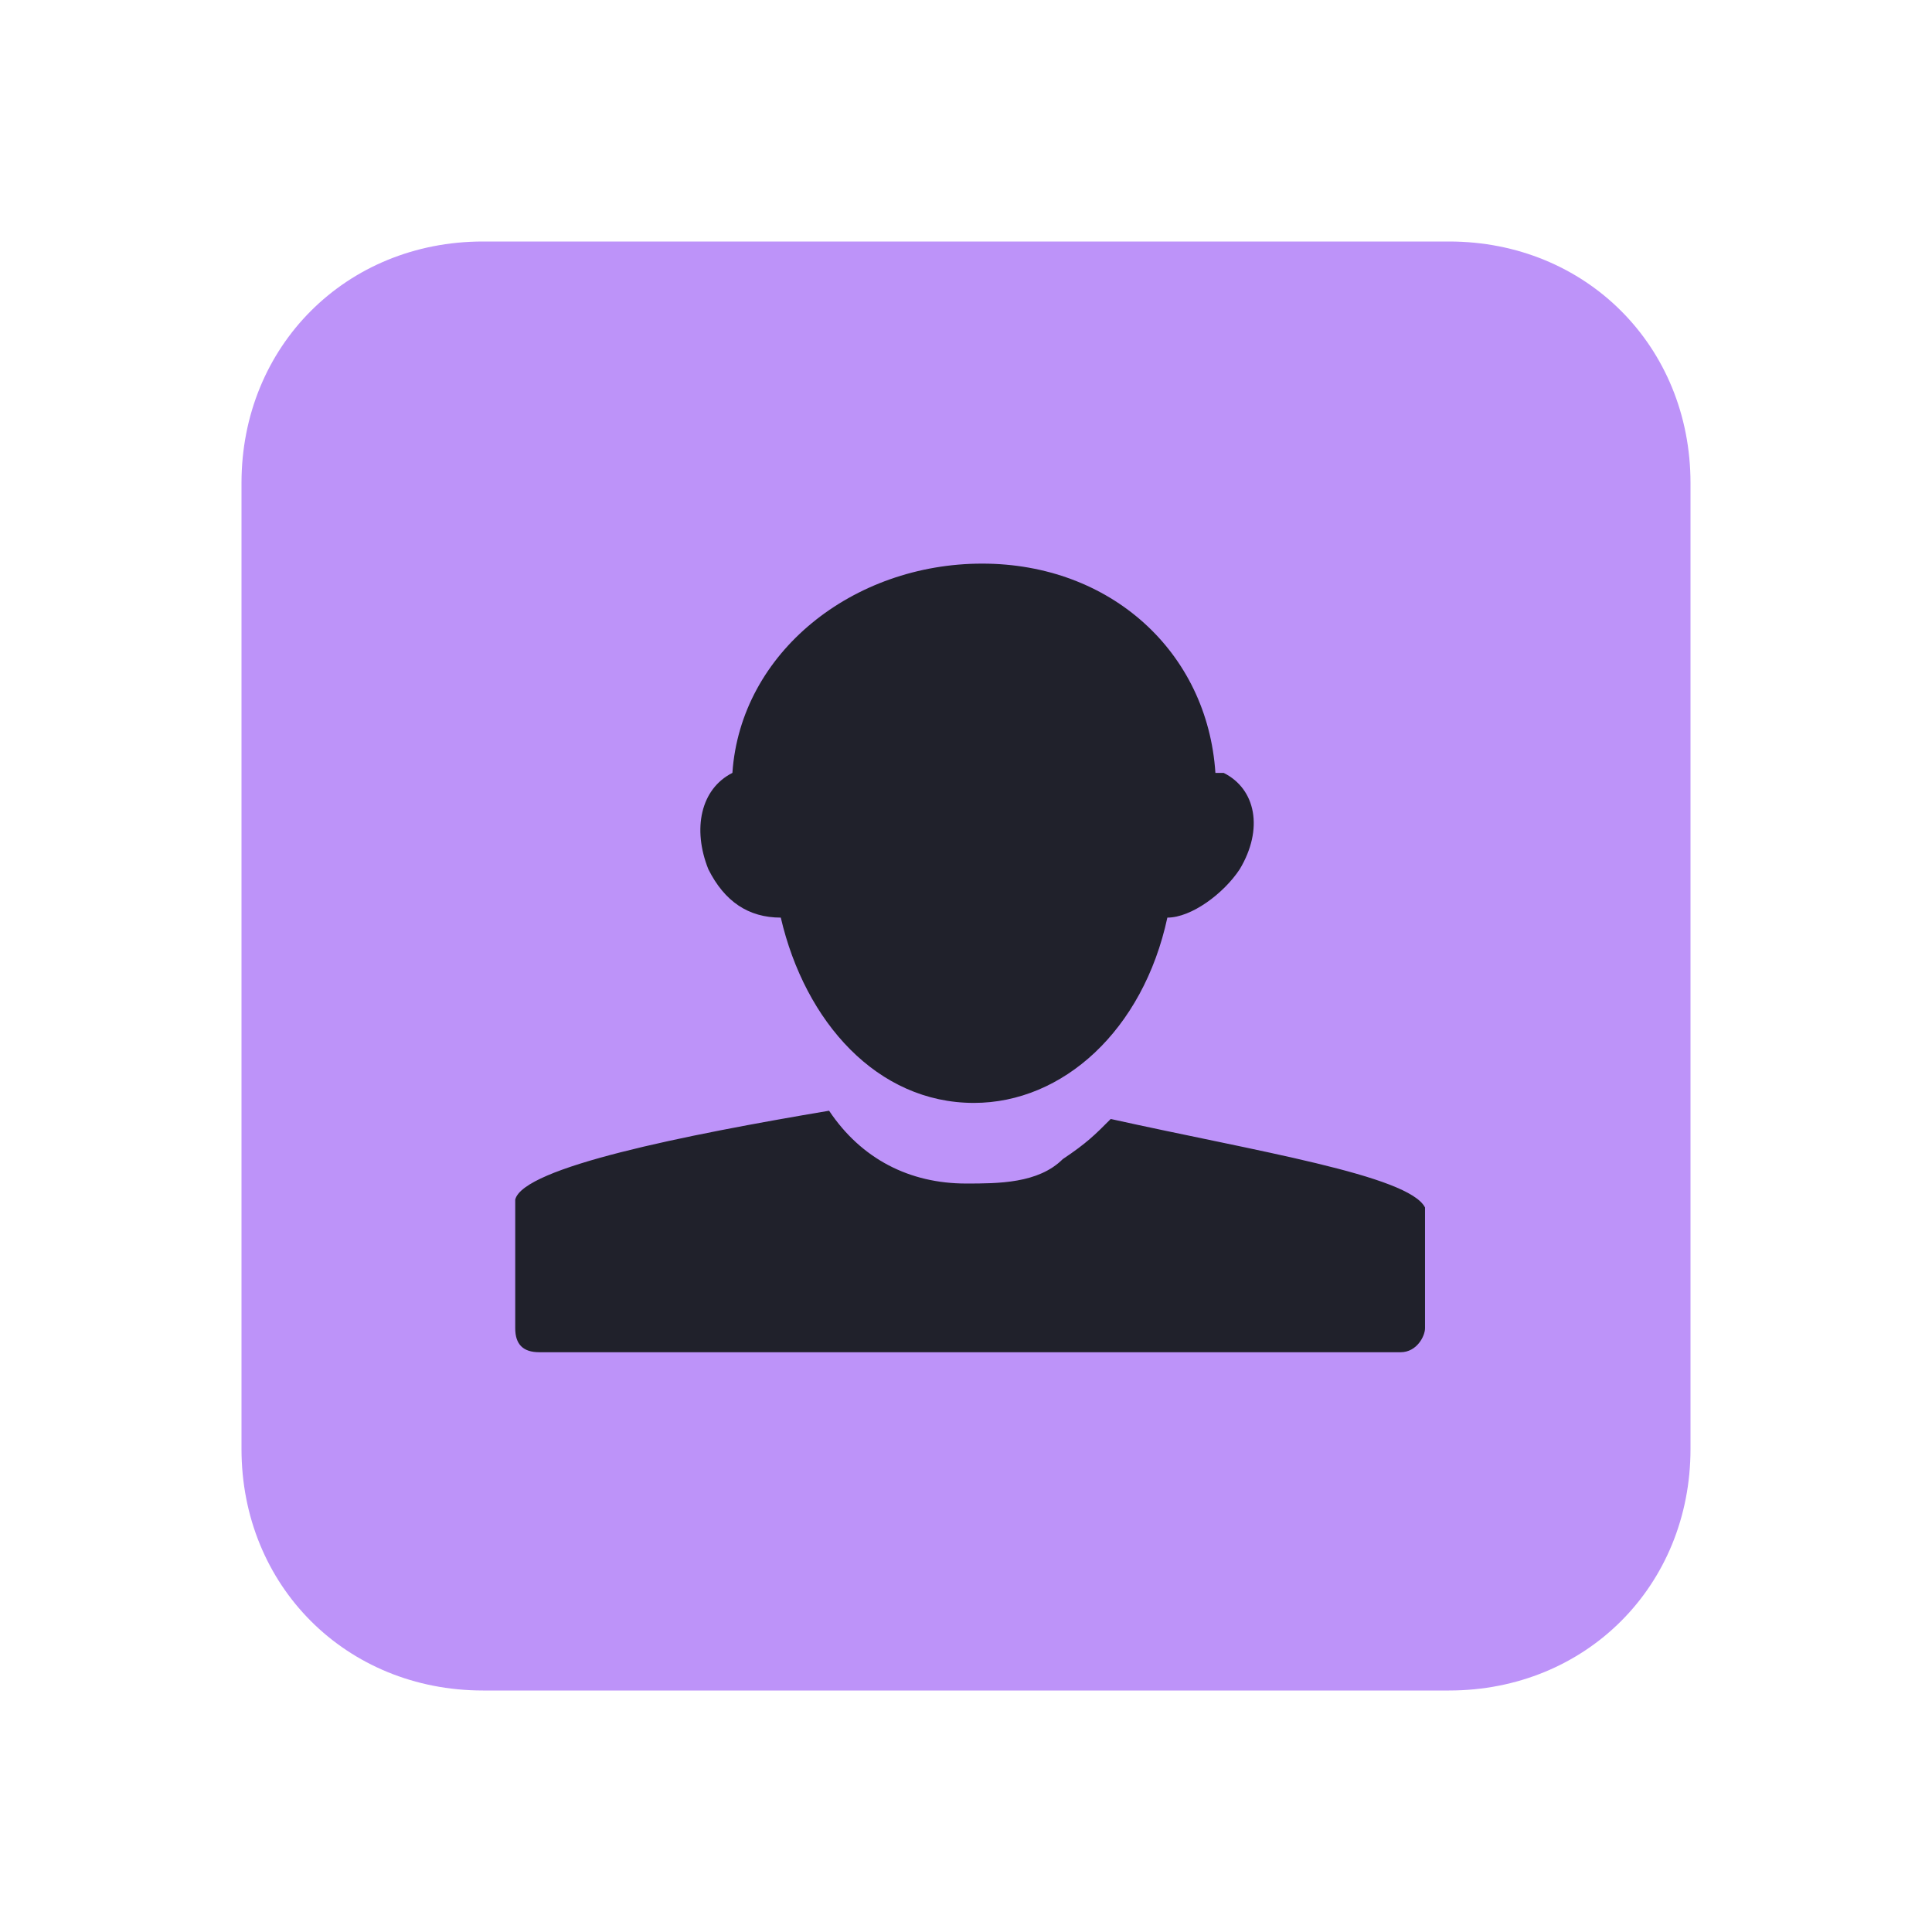 <?xml version="1.0" encoding="UTF-8" standalone="yes"?>
<svg xmlns="http://www.w3.org/2000/svg" xmlns:xlink="http://www.w3.org/1999/xlink" width="22" height="22" viewBox="0 0 22 22">
  <path fill-rule="nonzero" fill="#bd93f9" fill-opacity="1" d="M 5.5 2.75 L 16.5 2.75 C 18.059 2.75 19.25 3.941 19.25 5.5 L 19.25 16.5 C 19.25 18.059 18.059 19.25 16.5 19.25 L 5.5 19.25 C 3.941 19.25 2.75 18.059 2.75 16.5 L 2.75 5.5 C 2.75 3.941 3.941 2.75 5.5 2.75 Z M 5.5 2.75 "/>
  <path fill-rule="nonzero" fill="#20212b" fill-opacity="1" d="M 8.34 8.801 C 7.977 8.984 7.883 9.441 8.066 9.898 C 8.25 10.266 8.523 10.449 8.891 10.449 C 9.168 11.641 9.992 12.559 11.09 12.559 C 12.102 12.559 13.016 11.734 13.293 10.449 C 13.566 10.449 13.934 10.176 14.117 9.898 C 14.391 9.441 14.301 8.984 13.934 8.801 L 13.84 8.801 C 13.75 7.426 12.648 6.418 11.184 6.418 C 9.715 6.418 8.434 7.426 8.34 8.801 Z M 12.648 12.742 C 12.465 12.926 12.375 13.016 12.102 13.199 C 11.824 13.477 11.367 13.477 11 13.477 C 10.359 13.477 9.809 13.199 9.441 12.648 C 7.793 12.926 5.957 13.293 5.867 13.66 L 5.867 15.125 C 5.867 15.309 5.957 15.398 6.141 15.398 L 15.949 15.398 C 16.133 15.398 16.227 15.215 16.227 15.125 L 16.227 13.75 C 16.043 13.383 14.301 13.109 12.648 12.742 Z M 12.648 12.742 "/>
</svg>